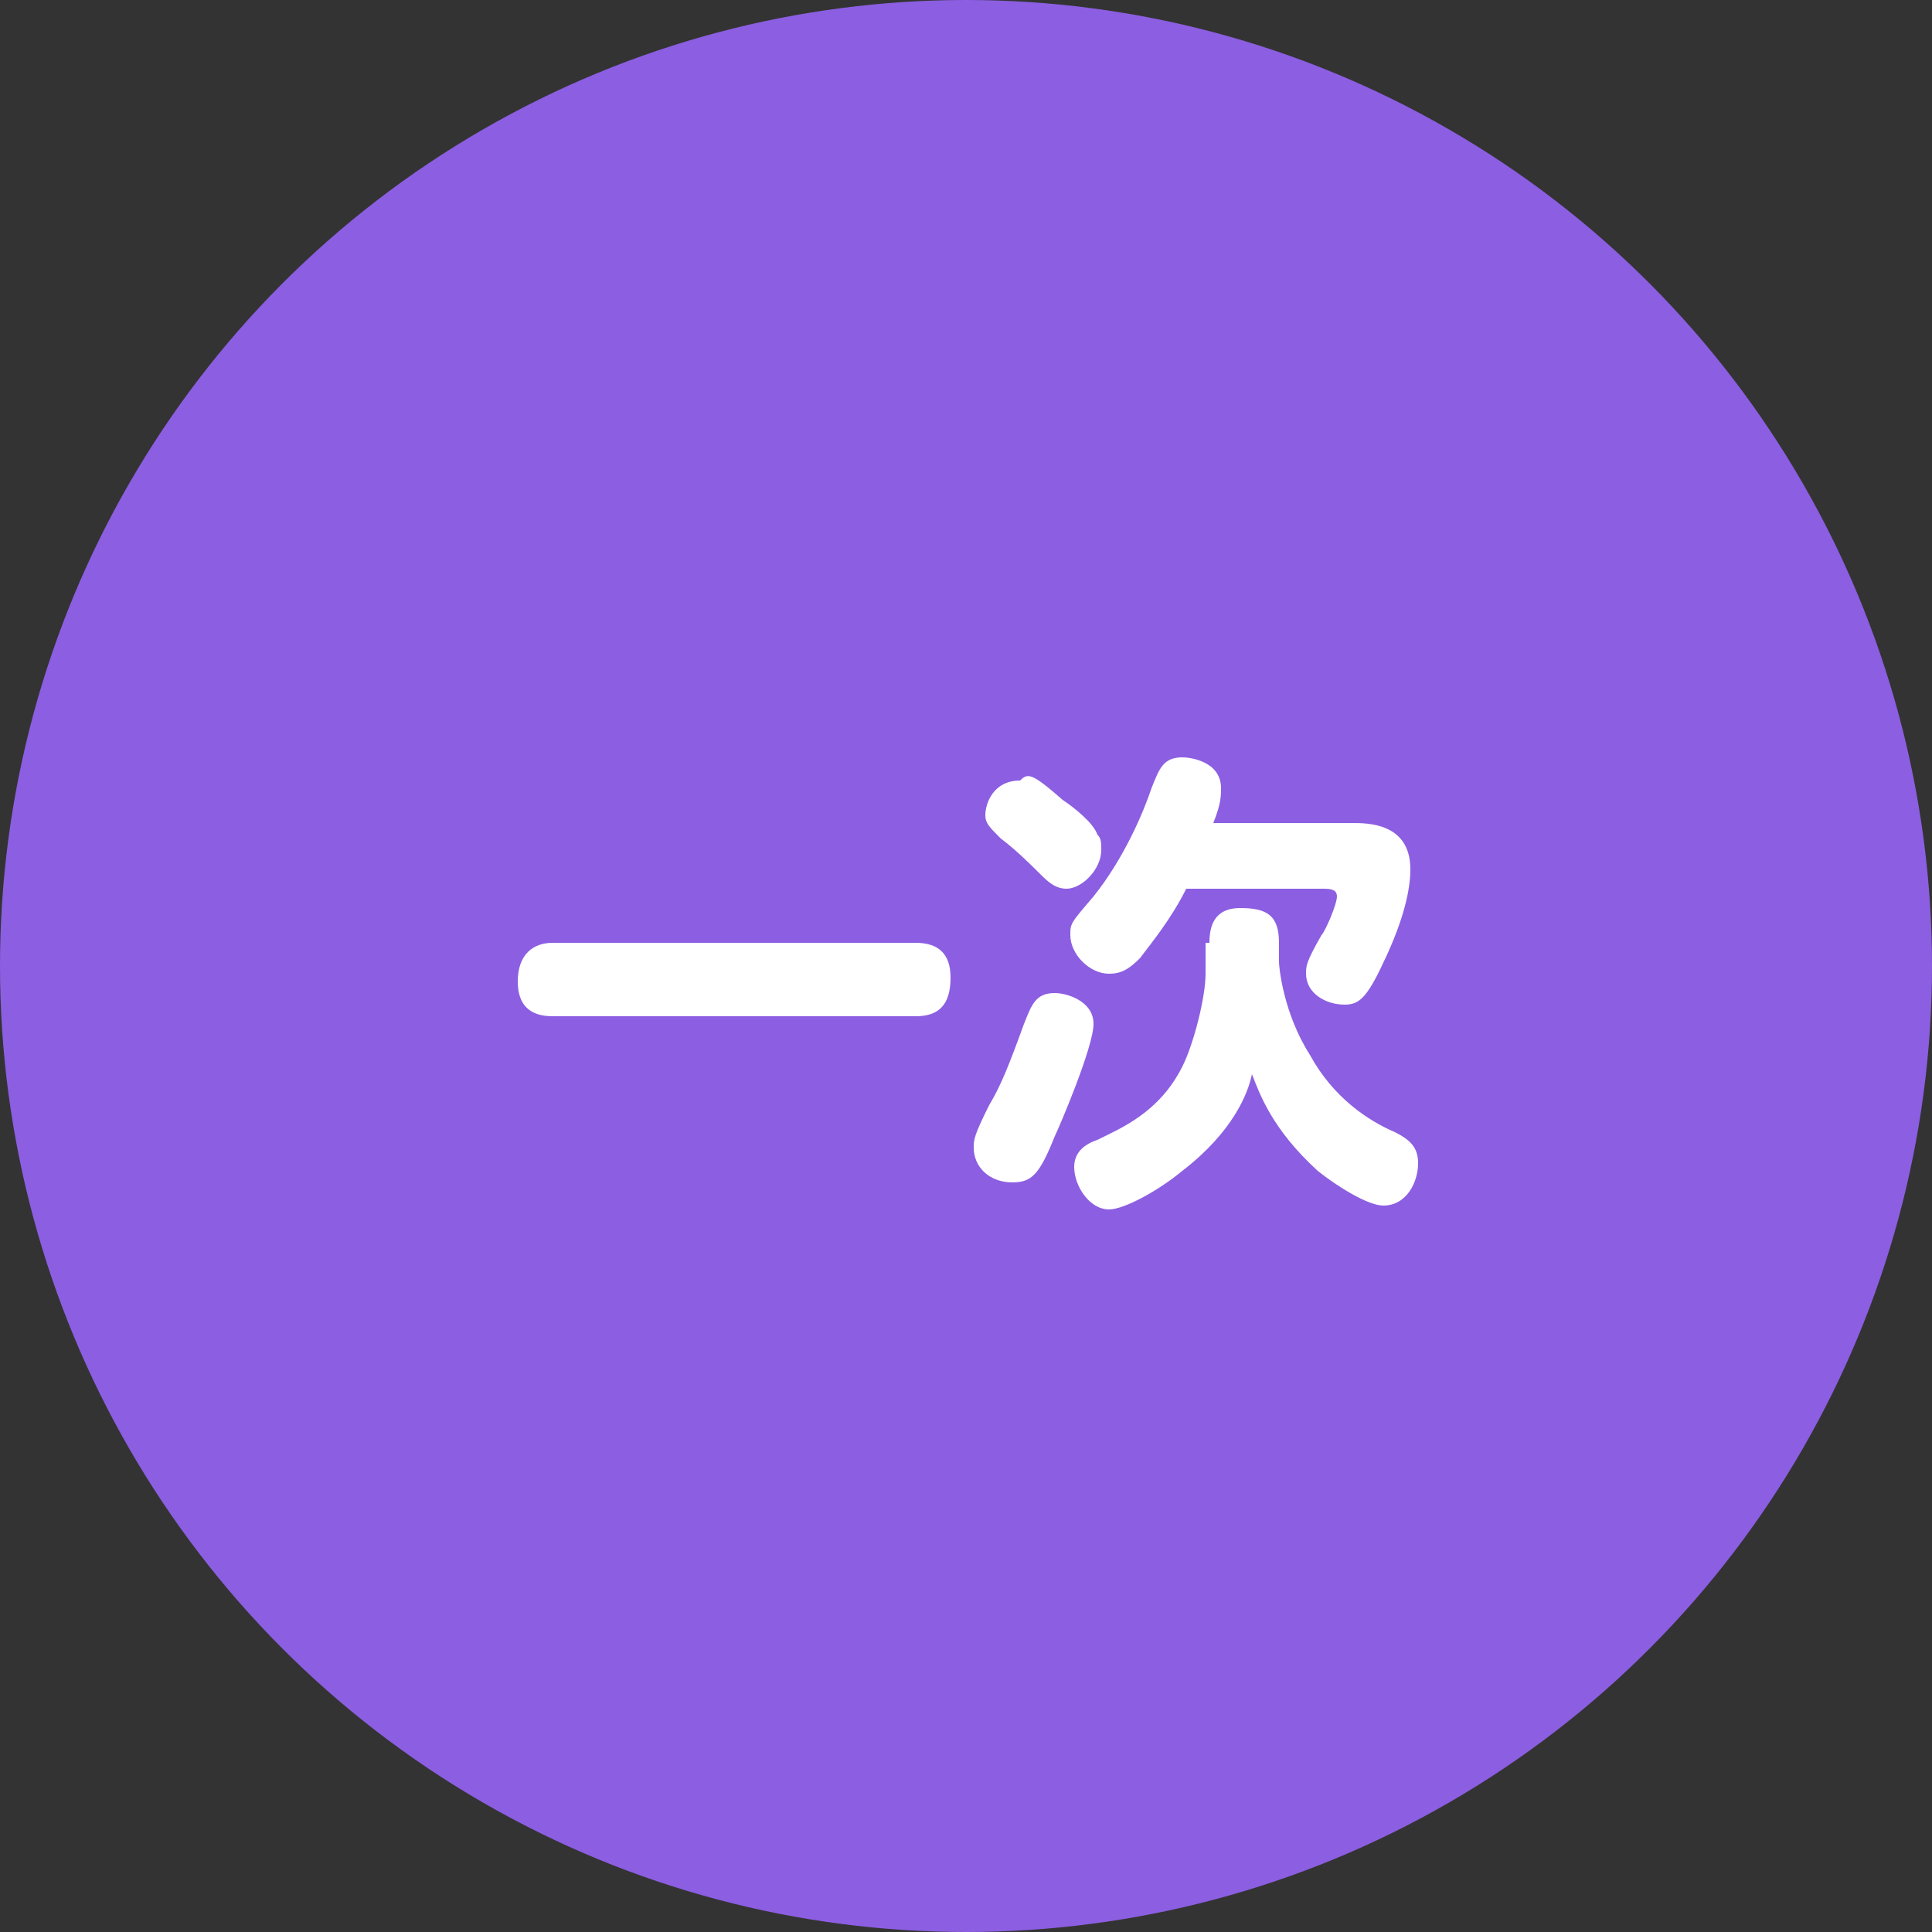 <?xml version="1.0" encoding="utf-8"?>
<!-- Generator: Adobe Illustrator 23.0.4, SVG Export Plug-In . SVG Version: 6.00 Build 0)  -->
<svg version="1.1" id="レイヤー_1" xmlns="http://www.w3.org/2000/svg" xmlns:xlink="http://www.w3.org/1999/xlink" x="0px"
	 y="0px" viewBox="0 0 50 50" style="enable-background:new 0 0 50 50;" xml:space="preserve">
<rect x="0" y="0" width="50" height="50" fill="#333333" stroke="none"/>
<style type="text/css">
	.st0{fill:#8C5EE2;}
	.st1{enable-background:new    ;}
	.st2{fill:#FFFFFF;}
</style>
<g id="ichiji" transform="translate(-827 238)">
	<circle id="楕円形_9" class="st0" cx="852" cy="-213" r="25"/>
	<g class="st1">
		<path class="st2" d="M850.7-213.6c0.6,0,0.9,0.3,0.9,0.9c0,0.7-0.3,1-0.9,1h-9.4c-0.6,0-0.9-0.3-0.9-0.9c0-0.7,0.4-1,0.9-1H850.7z
			"/>
		<path class="st2" d="M855.3-211.5c0,0.6-0.9,2.7-1,2.9c-0.4,1-0.6,1.2-1.1,1.2c-0.6,0-1-0.4-1-0.9c0-0.2,0-0.3,0.4-1.1
			c0.3-0.5,0.5-1,0.9-2.1c0.2-0.5,0.3-0.8,0.8-0.8C854.6-212.3,855.3-212.1,855.3-211.5z M854.5-217.3c0.3,0.2,0.8,0.6,0.9,0.9
			c0.1,0.1,0.1,0.2,0.1,0.4c0,0.5-0.5,1-0.9,1c-0.3,0-0.5-0.2-0.7-0.4c-0.2-0.2-0.6-0.6-1-0.9c-0.3-0.3-0.4-0.4-0.4-0.6
			c0-0.3,0.2-0.9,0.9-0.9C853.6-218,853.7-218,854.5-217.3z M858.3-213.6c0-0.4,0.1-0.9,0.8-0.9c0.7,0,1,0.2,1,0.9v0.5
			c0,0.1,0.1,1.3,0.8,2.4c0.6,1.1,1.5,1.7,2.2,2c0.4,0.2,0.6,0.4,0.6,0.8c0,0.5-0.3,1.1-0.9,1.1c-0.4,0-1.2-0.5-1.7-0.9
			c-1.2-1.1-1.5-2-1.7-2.5c-0.1,0.5-0.5,1.5-1.8,2.5c-0.6,0.5-1.5,1-1.9,1c-0.5,0-0.9-0.6-0.9-1.1c0-0.4,0.3-0.6,0.6-0.7
			c0.6-0.3,1.6-0.7,2.2-1.9c0.3-0.6,0.6-1.8,0.6-2.4V-213.6z M857.7-215c-0.4,0.8-0.9,1.4-1.2,1.8c-0.3,0.3-0.5,0.4-0.8,0.4
			c-0.5,0-1-0.5-1-1c0-0.3,0-0.3,0.6-1c0.8-1,1.3-2.2,1.5-2.8c0.2-0.5,0.3-0.8,0.8-0.8c0.2,0,1,0.1,1,0.8c0,0.2,0,0.4-0.2,0.9h3.6
			c0.4,0,1.5,0,1.5,1.2c0,0.4-0.1,1.1-0.6,2.2c-0.5,1.1-0.7,1.3-1.1,1.3c-0.5,0-1-0.3-1-0.8c0-0.2,0-0.3,0.4-1
			c0.1-0.1,0.4-0.8,0.4-1c0-0.2-0.2-0.2-0.4-0.2H857.7z"/>
	</g>
</g>
</svg>
